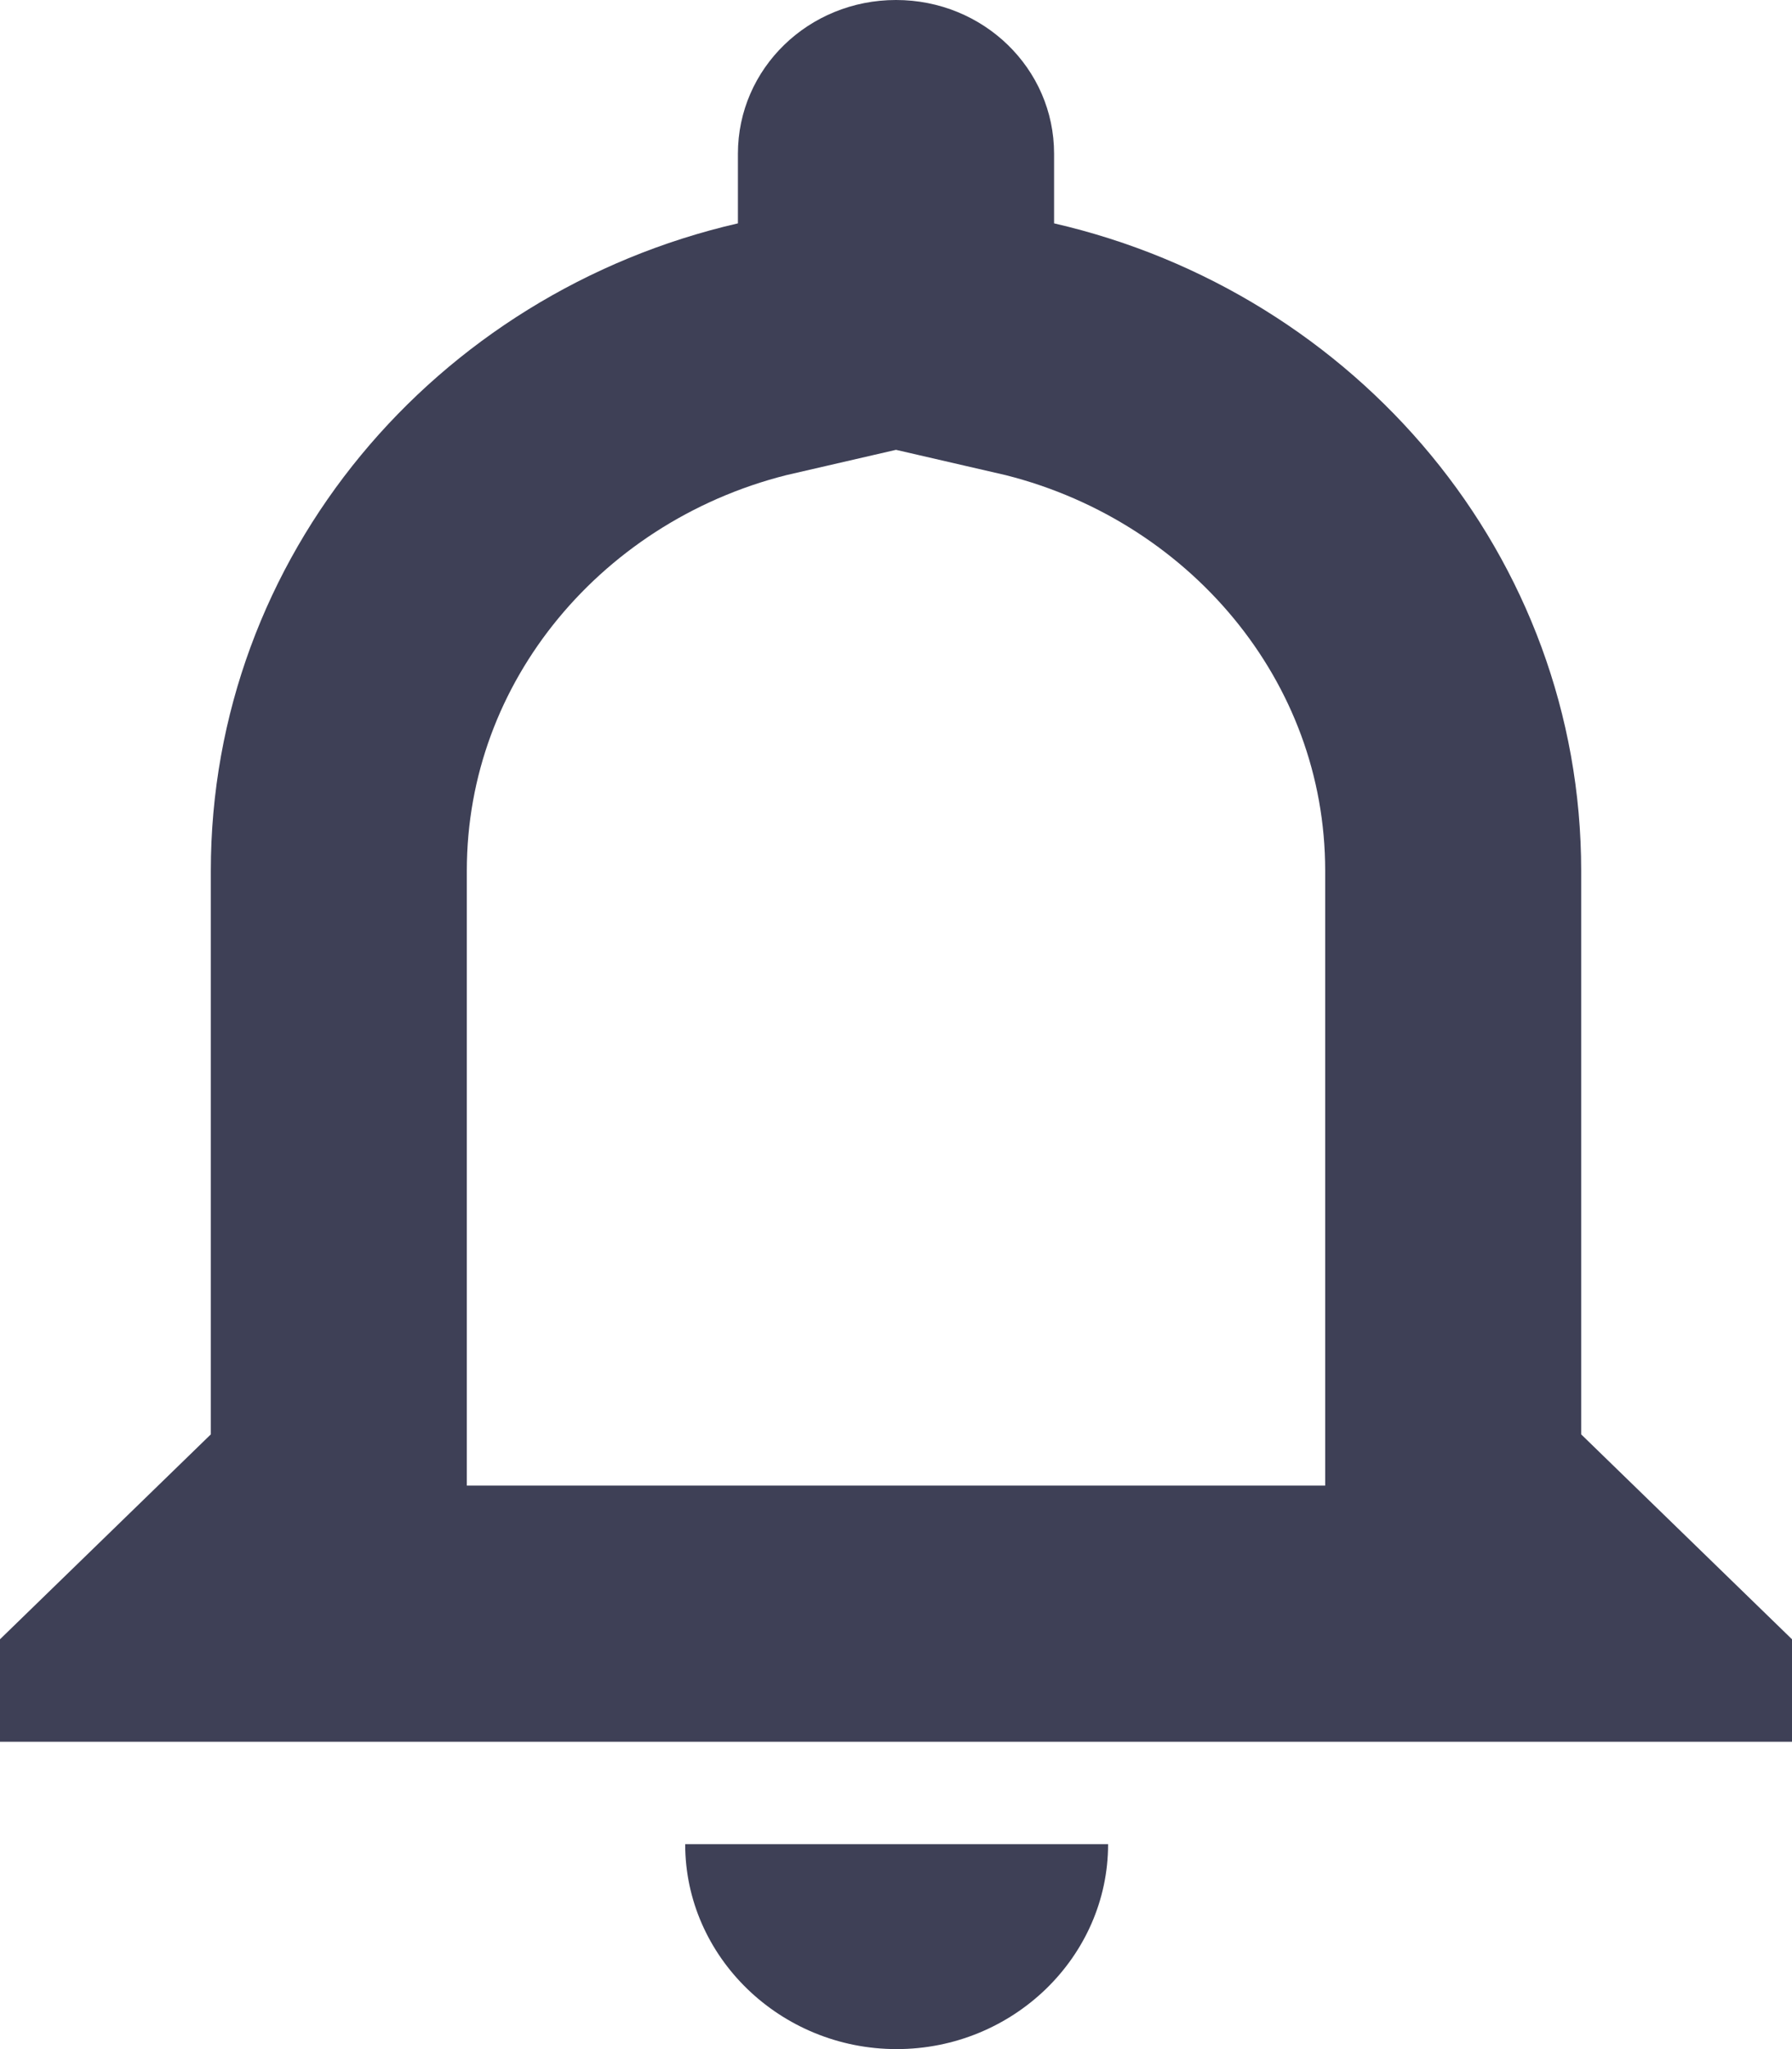 <svg xmlns="http://www.w3.org/2000/svg" xmlns:xlink="http://www.w3.org/1999/xlink" width="14" height="16"><defs><path id="a" d="M1235.353 39.2v-4.4c0-2.456-1.754-4.512-4.118-5.056V29.2c0-.664-.551-1.2-1.235-1.2s-1.235.536-1.235 1.2v.544c-2.364.544-4.118 2.6-4.118 5.056v4.4L1223 40.8v.8h14v-.8l-1.647-1.6zm-5.348 4.8c.909 0 1.652-.72 1.652-1.6h-3.304c0 .88.743 1.6 1.652 1.6z"/><path id="c" d="M1235.353 39.2v-4.4c0-2.456-1.754-4.512-4.118-5.056V29.2c0-.664-.551-1.2-1.235-1.2s-1.235.536-1.235 1.2v.544c-2.364.544-4.118 2.6-4.118 5.056v4.4L1223 40.8v.8h14v-.8l-1.647-1.6zm-5.348 4.8c.909 0 1.652-.72 1.652-1.6h-3.304c0 .88.743 1.6 1.652 1.6z"/><clipPath id="b"><use fill="#fff" xlink:href="#a"/></clipPath></defs><use fill="#fff" fill-opacity="0" stroke="#3e4056" stroke-miterlimit="50" stroke-width="4" clip-path="url(&quot;#b&quot;)" xlink:href="#c" opacity=".98" transform="translate(-1223 -28)"/></svg>